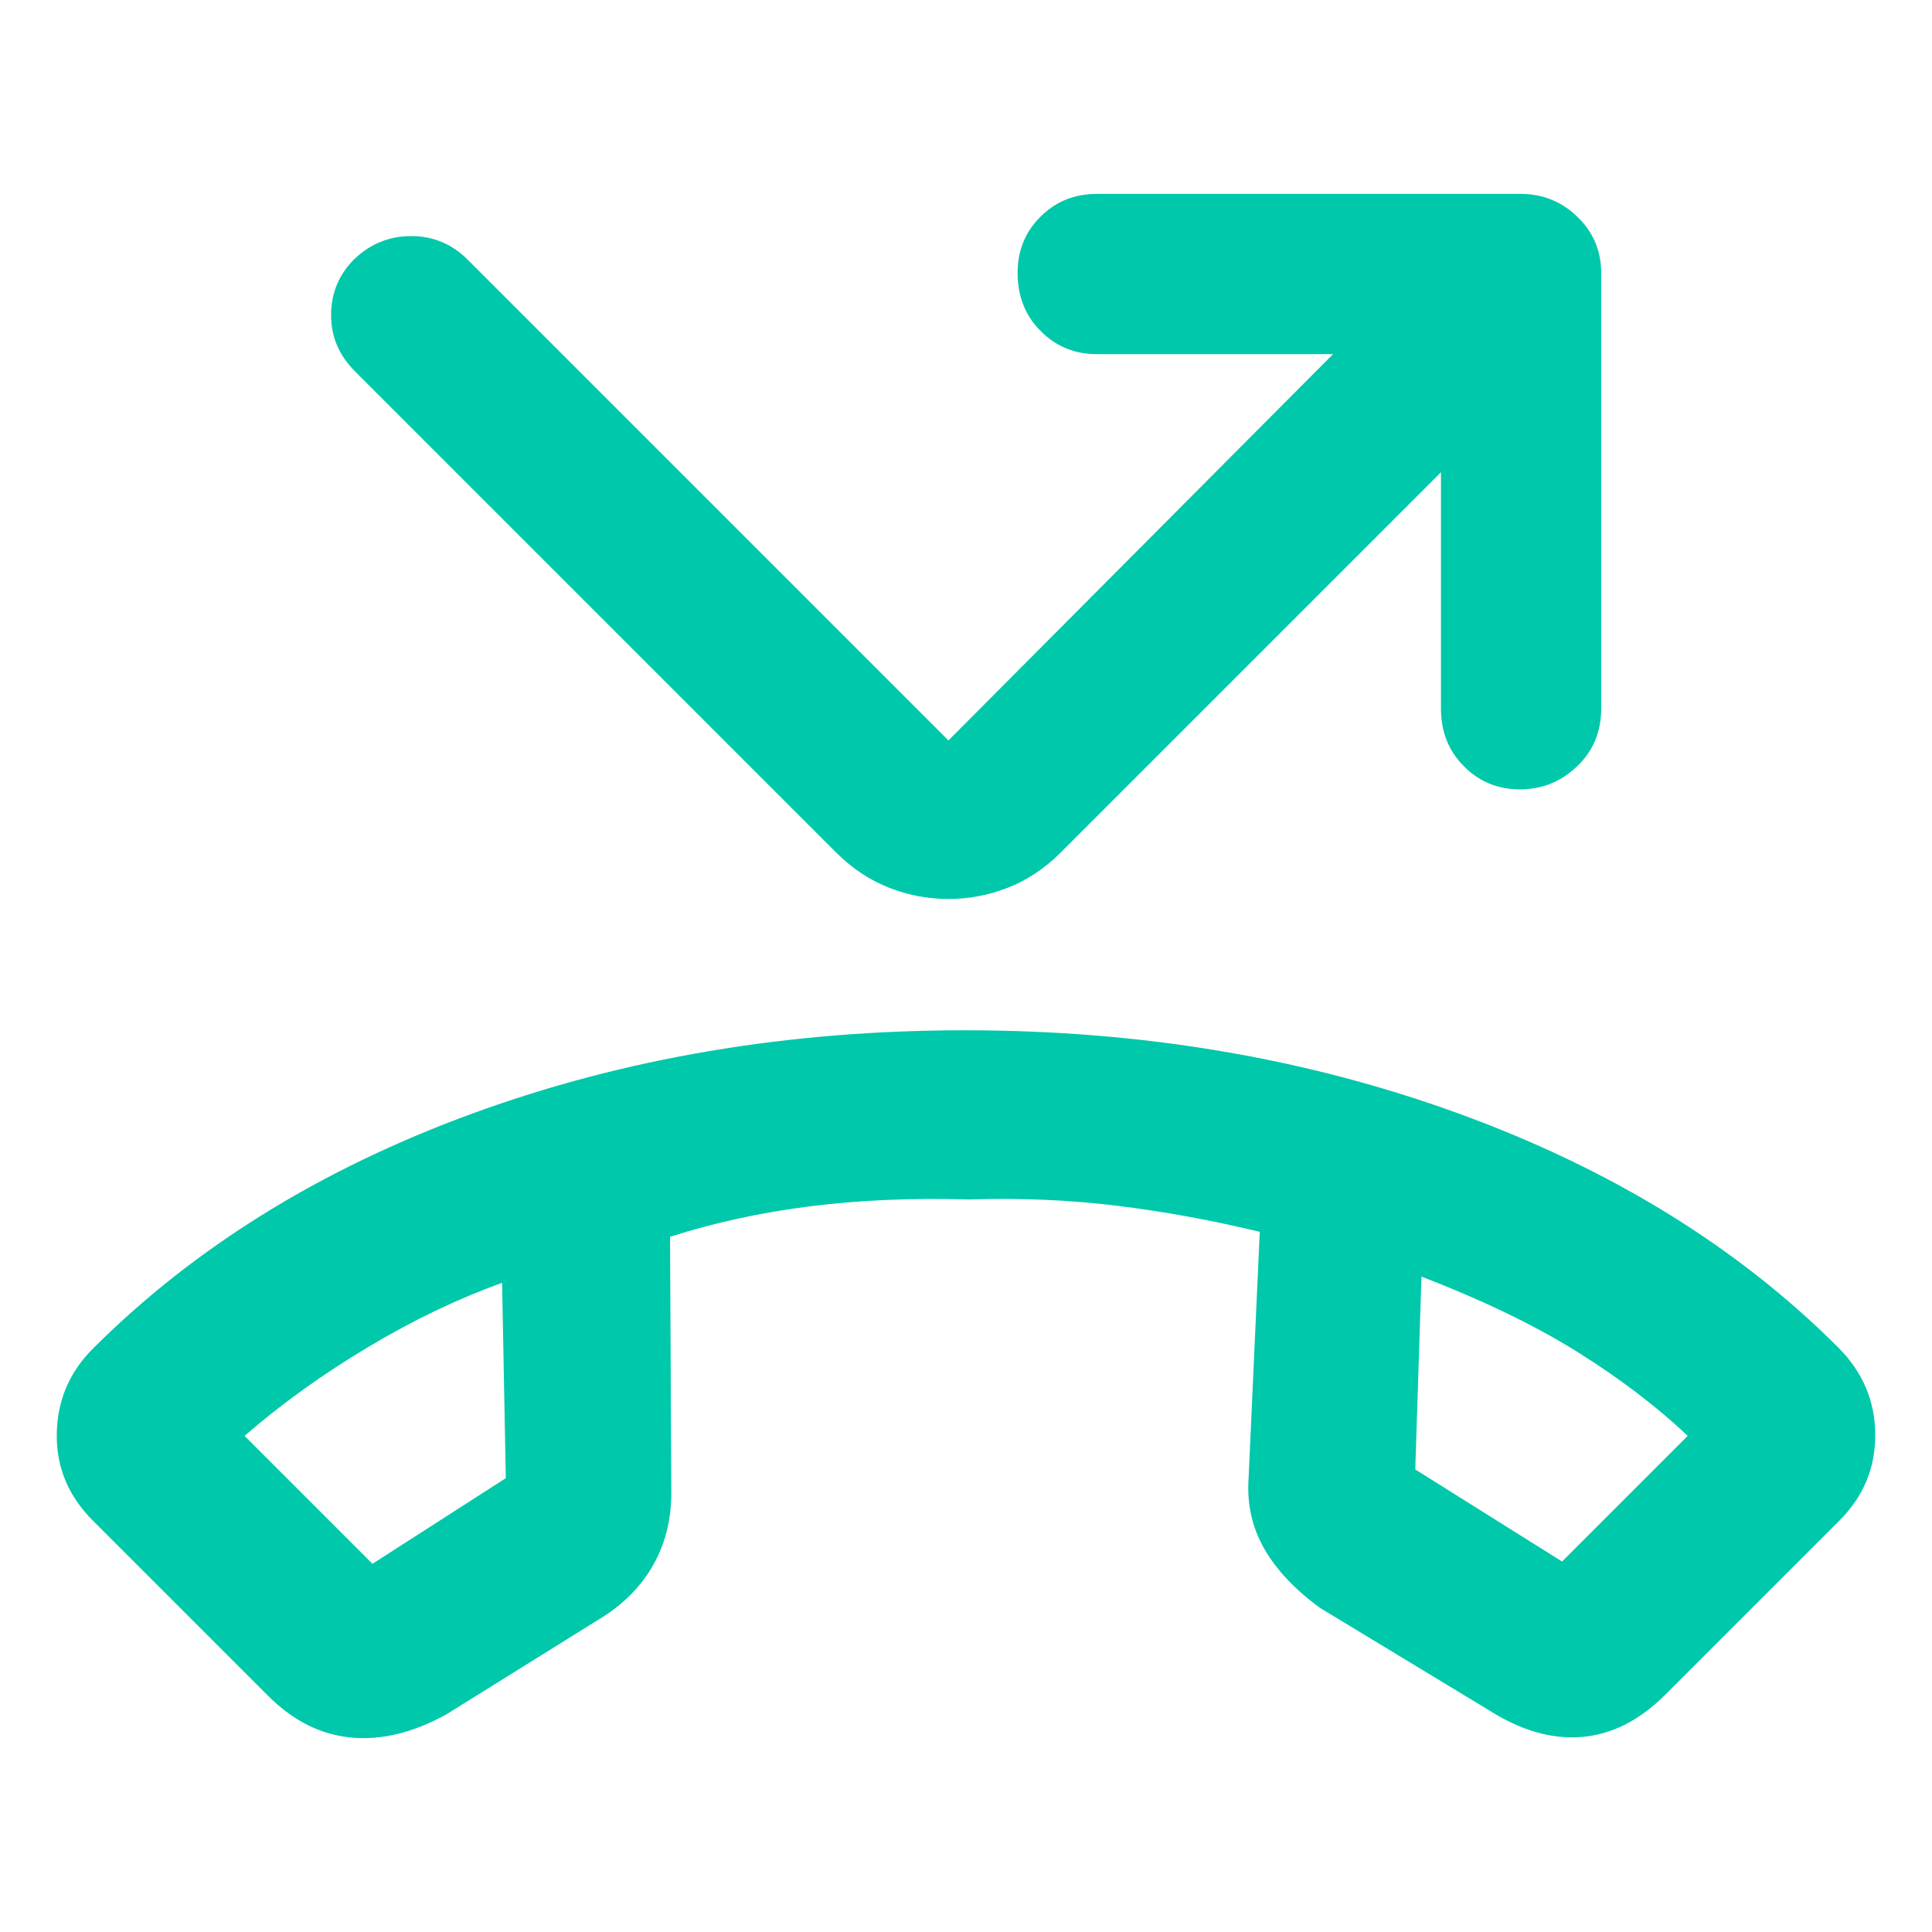 <svg height="48" viewBox="0 -960 960 960" width="48" xmlns="http://www.w3.org/2000/svg"><path fill="rgb(0, 200, 170)" d="m46.096-289.8c50.322-50.32 113.181-89.28 188.577-116.87 75.404-27.59 156.997-41.39 244.777-41.39 87.79 0 169.584 13.79 245.405 41.39 75.814 27.6 138.674 66.35 188.575 116.25 12.126 12.13 18.251 26.49 18.367 43.1.122 16.6-5.796 30.88-17.749 42.83l-86.548 86.55c-12.776 12.78-26.584 19.778-41.423 21.018-14.832 1.24-30.079-3.088-45.742-12.978l-84.431-51.14c-12.538-9.18-21.804-19.03-27.775-29.54-5.971-10.5-8.55-22.04-7.73-34.6l5.567-122.73c-23.902-5.77-47.602-10.1-71.093-12.98-23.491-2.89-48.014-3.92-73.57-3.1-28.018-.82-54.302.31-78.82 3.4-24.519 3.1-47.7 8.15-69.543 15.15l.617 124.26c.412 14.43-2.507 27.23-8.749 38.42-6.241 11.19-15.484 20.44-27.726 27.73l-75.422 46.98c-16.482 9.068-32.259 12.868-47.318 11.408-15.067-1.46-28.756-8.348-41.088-20.678l-87.162-87.17c-12.183-12.18-18.141-26.53-17.882-43.05.262-16.52 6.226-30.6 17.886-42.26zm660.233-35.86-3.091 95.82 72.948 45.75 62.439-62.44c-15.248-14.42-33.355-28.22-54.338-41.4-20.978-13.19-46.96-25.76-77.958-37.73zm-456.844 3.1c-21.844 7.83-44.004 18.43-66.457 31.84-22.46 13.39-42.964 28.13-61.512 44.2l63.559 63.56 66.261-42.55zm466.525-402.78-189.42 189.42c-7.828 7.71-16.494 13.4-25.982 17.09-9.505 3.69-19.277 5.53-29.335 5.53-10.057 0-19.847-1.84-29.335-5.53-9.505-3.69-18.172-9.38-25.982-17.09l-239.708-239.71c-7.828-7.88-11.734-17.1-11.734-27.83-.001-10.73 3.787-19.95 11.399-27.66 8.046-7.71 17.5-11.57 28.38-11.57 10.878 0 20.25 3.86 28.11 11.74l238.87 238.87 191.095-191.94h-117.338c-11.047 0-20.367-3.85-27.978-11.56-7.61-7.55-11.415-17.27-11.415-28.83 0-11.07 3.805-20.46 11.415-27.95 7.611-7.6 16.931-11.3 27.977-11.3h210.371c11.029 0 20.501 3.7 28.396 11.4 7.881 7.57 11.835 16.95 11.835 28.01v216.24c0 11.57-3.968 21.13-11.883 28.67-7.929 7.71-17.414 11.56-28.498 11.56-11.077 0-20.385-3.85-27.924-11.56-7.546-7.54-11.316-17.1-11.316-28.67z"/></svg>